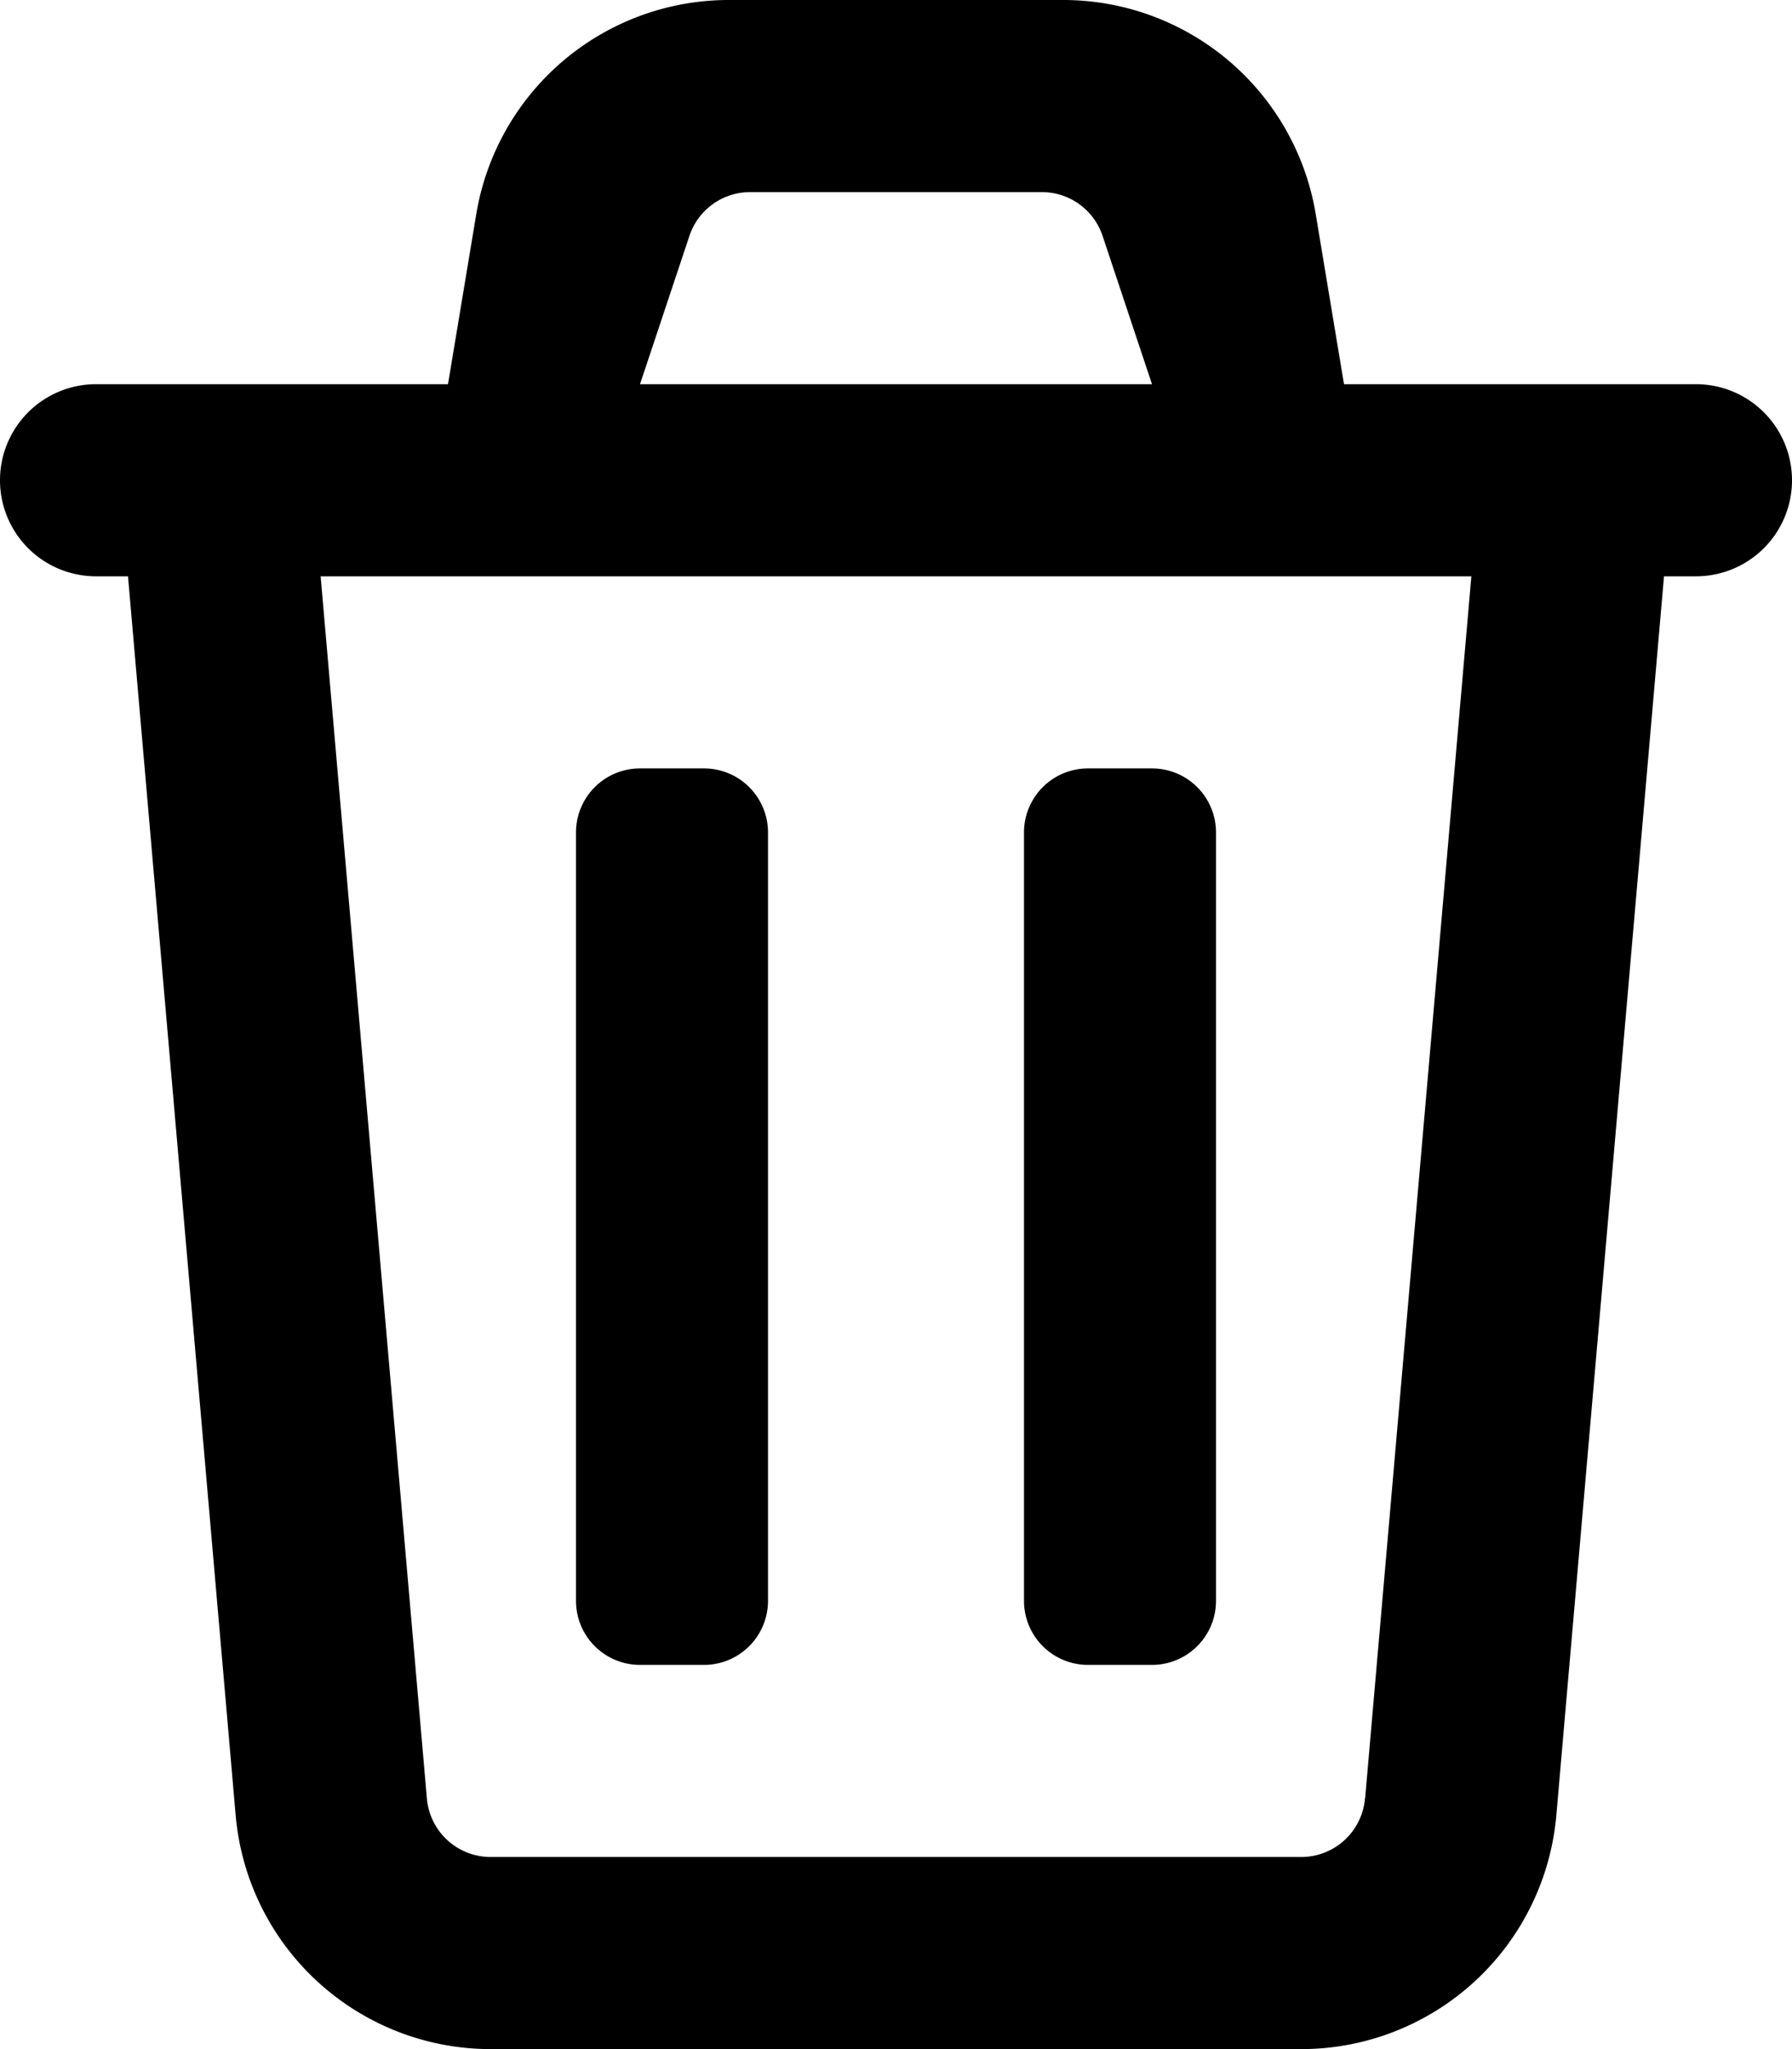 <svg xmlns="http://www.w3.org/2000/svg" viewBox="0 0 14 16" fill="currentColor">
  <path d="M4.5 12.5v-6A.5.5 0 0 1 5 6h.5a.5.5 0 0 1 .5.5v6a.5.5 0 0 1-.5.5H5a.5.5 0 0 1-.5-.5zm3.5-6v6a.5.5 0 0 0 .5.5H9a.5.5 0 0 0 .5-.5v-6A.5.5 0 0 0 9 6h-.5a.5.5 0 0 0-.5.5z"/>
  <path fill-rule="evenodd" d="m3.5 3 .221-1.329A2 2 0 0 1 5.694 0h2.612a2 2 0 0 1 1.973 1.671L10.5 3h2.75a.75.75 0 0 1 0 1.5H13l-.841 9.673A2 2 0 0 1 10.166 16H3.834a2 2 0 0 1-1.993-1.827L1 4.5H.75a.75.75 0 0 1 0-1.5H3.5zM5 3h4l-.386-1.158A.5.5 0 0 0 8.14 1.5H5.86a.5.5 0 0 0-.474.342L5 3zm5.665 11.043.83-9.543h-8.99l.83 9.543a.5.5 0 0 0 .499.457h6.332a.5.5 0 0 0 .498-.457z"/>
</svg>
